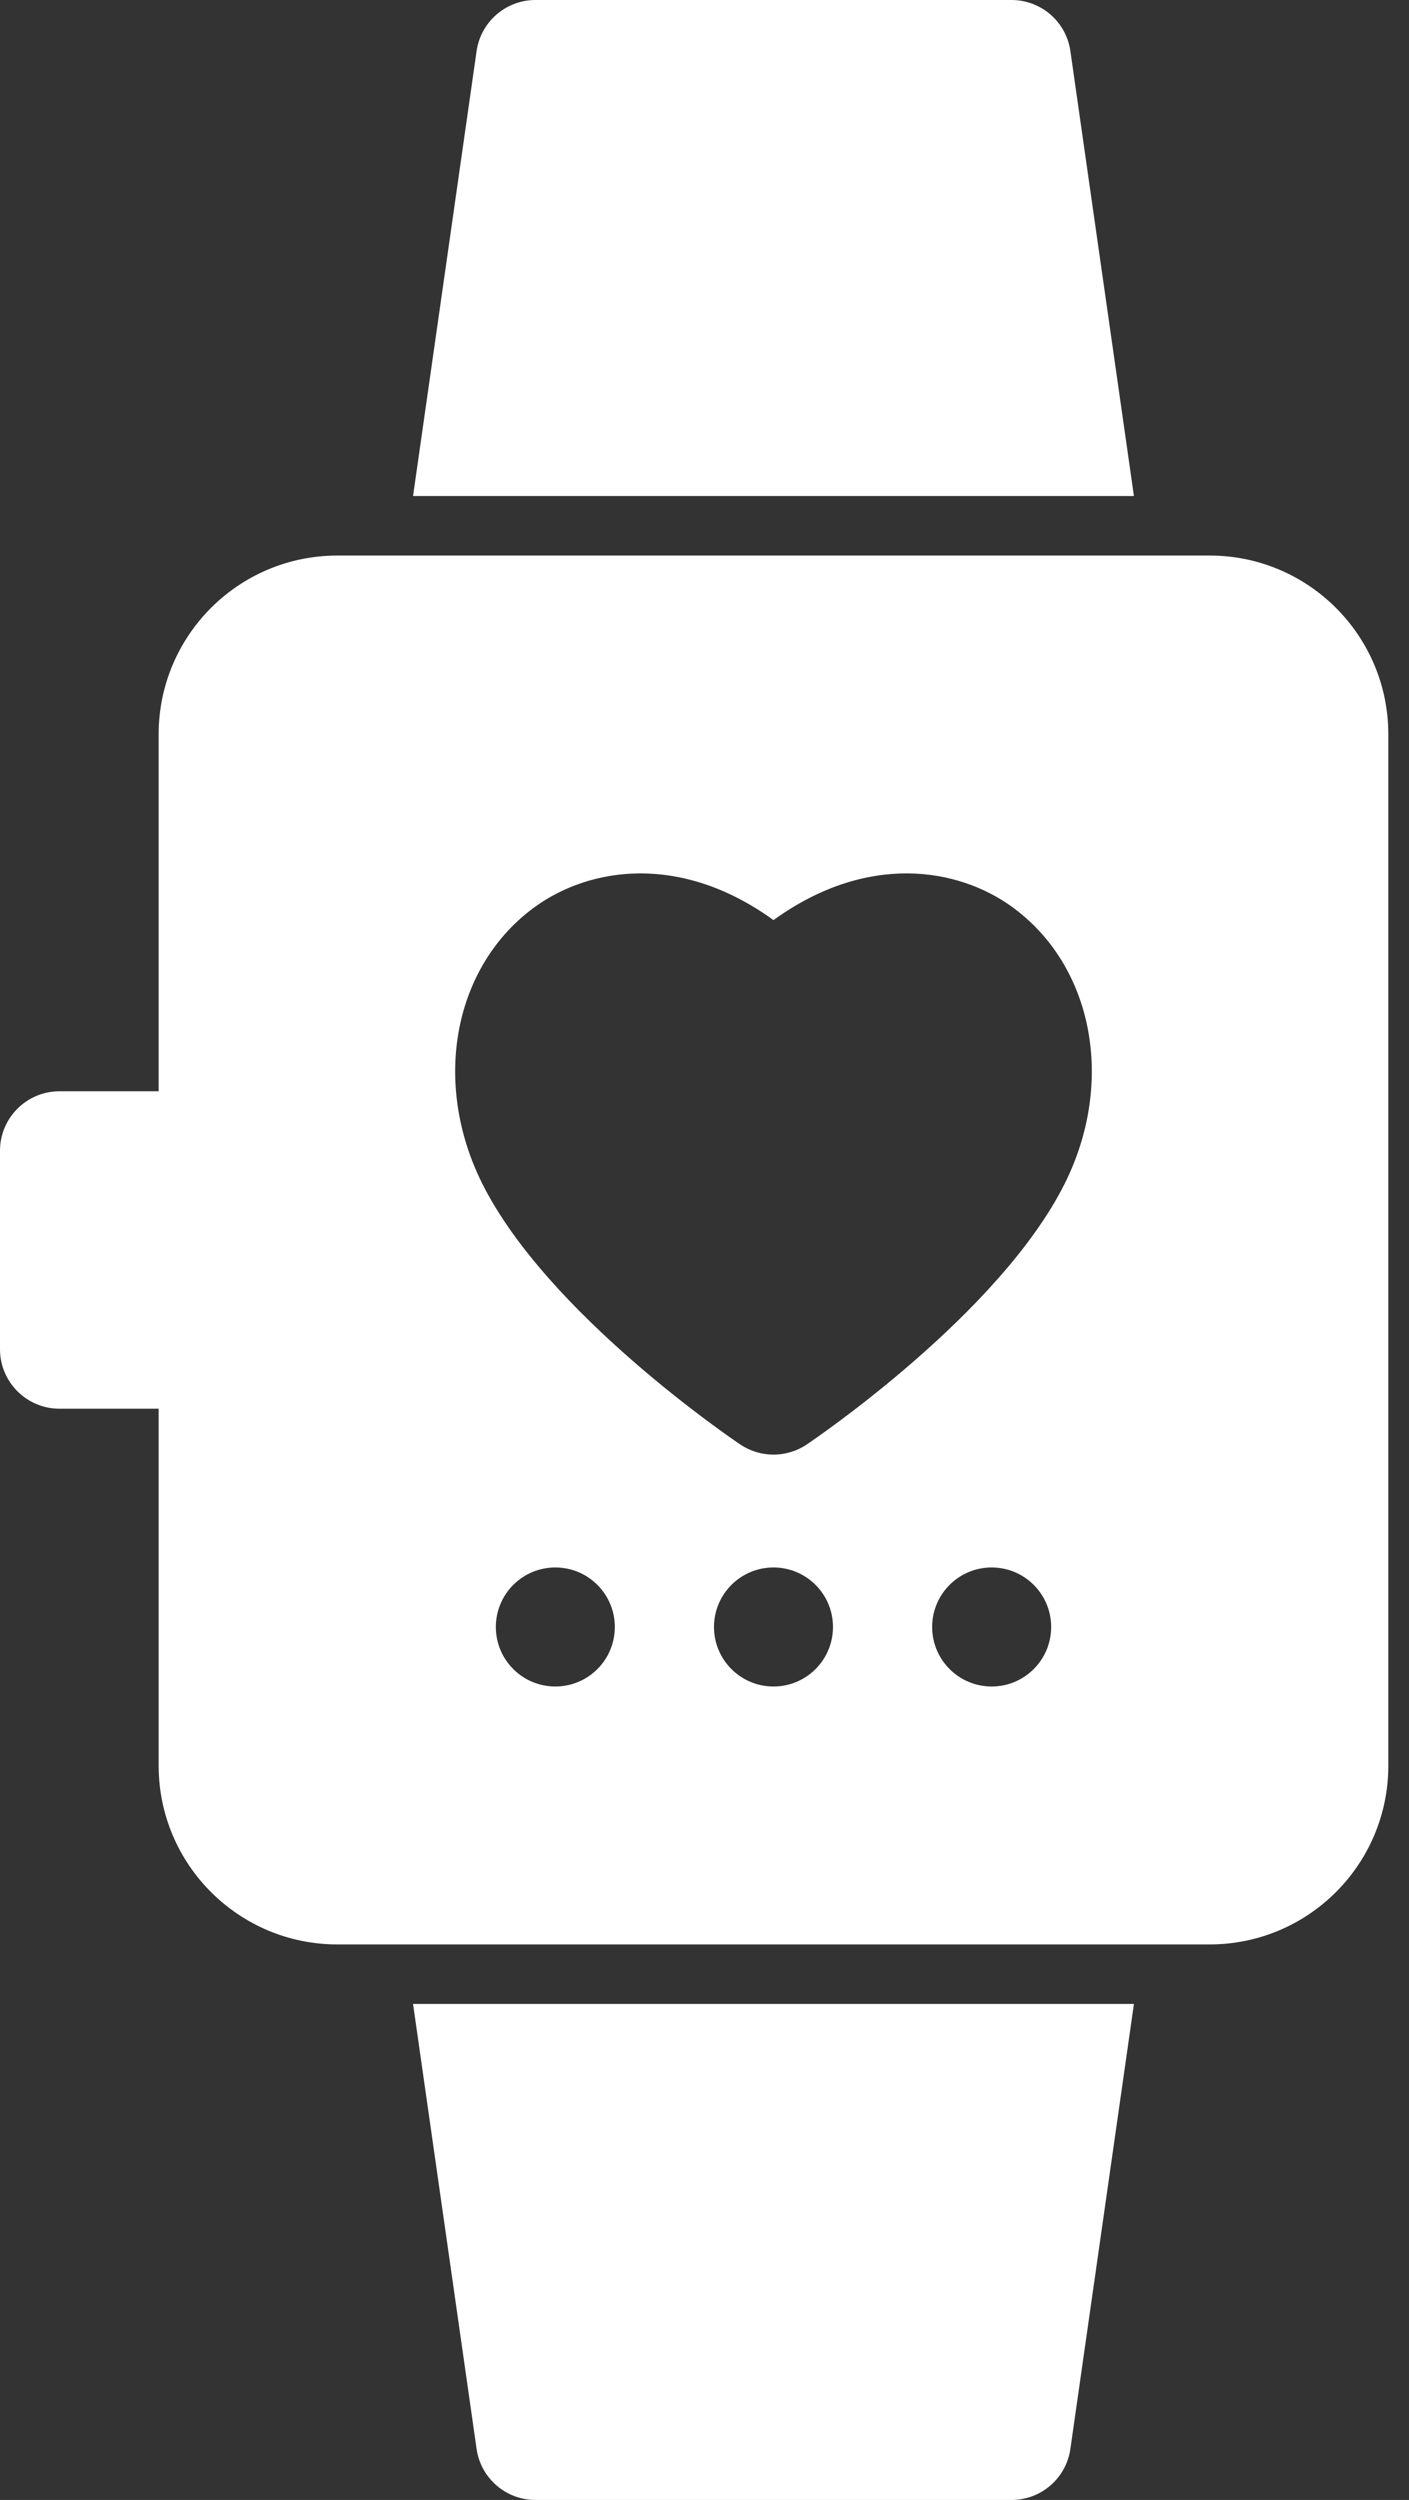 <?xml version="1.0" encoding="UTF-8"?>
<svg width="53px" height="94px" viewBox="0 0 53 94" version="1.1" xmlns="http://www.w3.org/2000/svg" xmlns:xlink="http://www.w3.org/1999/xlink">
    <rect x="0" y="0" width="53" height="94" fill="#333333" stroke="none"/>
    <!-- Generator: Sketch 64 (93537) - https://sketch.com -->
    <title>smart watch</title>
    <desc>Created with Sketch.</desc>
    <g id="web-app" stroke="none" stroke-width="1" fill="none" fill-rule="evenodd">
        <g transform="translate(-714, -648)" id="Group-6">
            <g transform="translate(50, 620)">
                <g id="smart-watch" transform="translate(600, 0)">
                    <rect id="Rectangle-Copy-5" x="0" y="0" width="180" height="149"></rect>
                    <g transform="translate(64, 28)" fill="#FFFFFF" fill-rule="nonzero">
                        <path d="M40.263,1.921 C40.106,0.819 39.161,0 38.048,0 L20.143,0 C19.029,0 18.085,0.819 17.927,1.921 L15.537,18.651 L42.653,18.651 L40.263,1.921 Z" id="Path"></path>
                        <path d="M17.927,92.079 C18.085,93.181 19.029,94 20.143,94 L38.048,94 C39.161,94 40.106,93.181 40.263,92.079 L42.653,75.349 L15.537,75.349 L17.927,92.079 Z" id="Path"></path>
                        <path d="M45.508,20.889 L12.683,20.889 C8.976,20.893 5.972,23.897 5.968,27.603 L5.968,41.032 L2.238,41.032 C1.002,41.032 0,42.034 0,43.27 L0,50.73 C0,51.966 1.002,52.968 2.238,52.968 L5.968,52.968 L5.968,66.397 C5.972,70.103 8.976,73.107 12.683,73.111 L45.508,73.111 C49.214,73.107 52.218,70.103 52.222,66.397 L52.222,27.603 C52.218,23.897 49.214,20.893 45.508,20.889 Z M20.889,63.413 C19.653,63.413 18.651,62.411 18.651,61.175 C18.651,59.939 19.653,58.937 20.889,58.937 C22.125,58.937 23.127,59.939 23.127,61.175 C23.127,62.411 22.125,63.413 20.889,63.413 Z M29.095,63.413 C27.859,63.413 26.857,62.411 26.857,61.175 C26.857,59.939 27.859,58.937 29.095,58.937 C30.331,58.937 31.333,59.939 31.333,61.175 C31.333,62.411 30.331,63.413 29.095,63.413 Z M37.302,63.413 C36.066,63.413 35.063,62.411 35.063,61.175 C35.063,59.939 36.066,58.937 37.302,58.937 C38.538,58.937 39.54,59.939 39.54,61.175 C39.54,62.411 38.538,63.413 37.302,63.413 L37.302,63.413 Z M40.049,44.505 C37.603,49.398 30.639,54.115 30.344,54.314 C29.589,54.821 28.602,54.821 27.847,54.314 C27.552,54.115 20.588,49.398 18.141,44.505 C16.229,40.681 17.068,36.3 20.136,34.089 C22.16,32.63 25.57,32.049 29.095,34.596 C32.62,32.049 36.031,32.63 38.055,34.089 C41.123,36.3 41.961,40.681 40.049,44.505 Z" id="Shape"></path>
                    </g>
                </g>
            </g>
        </g>
    </g>
</svg>